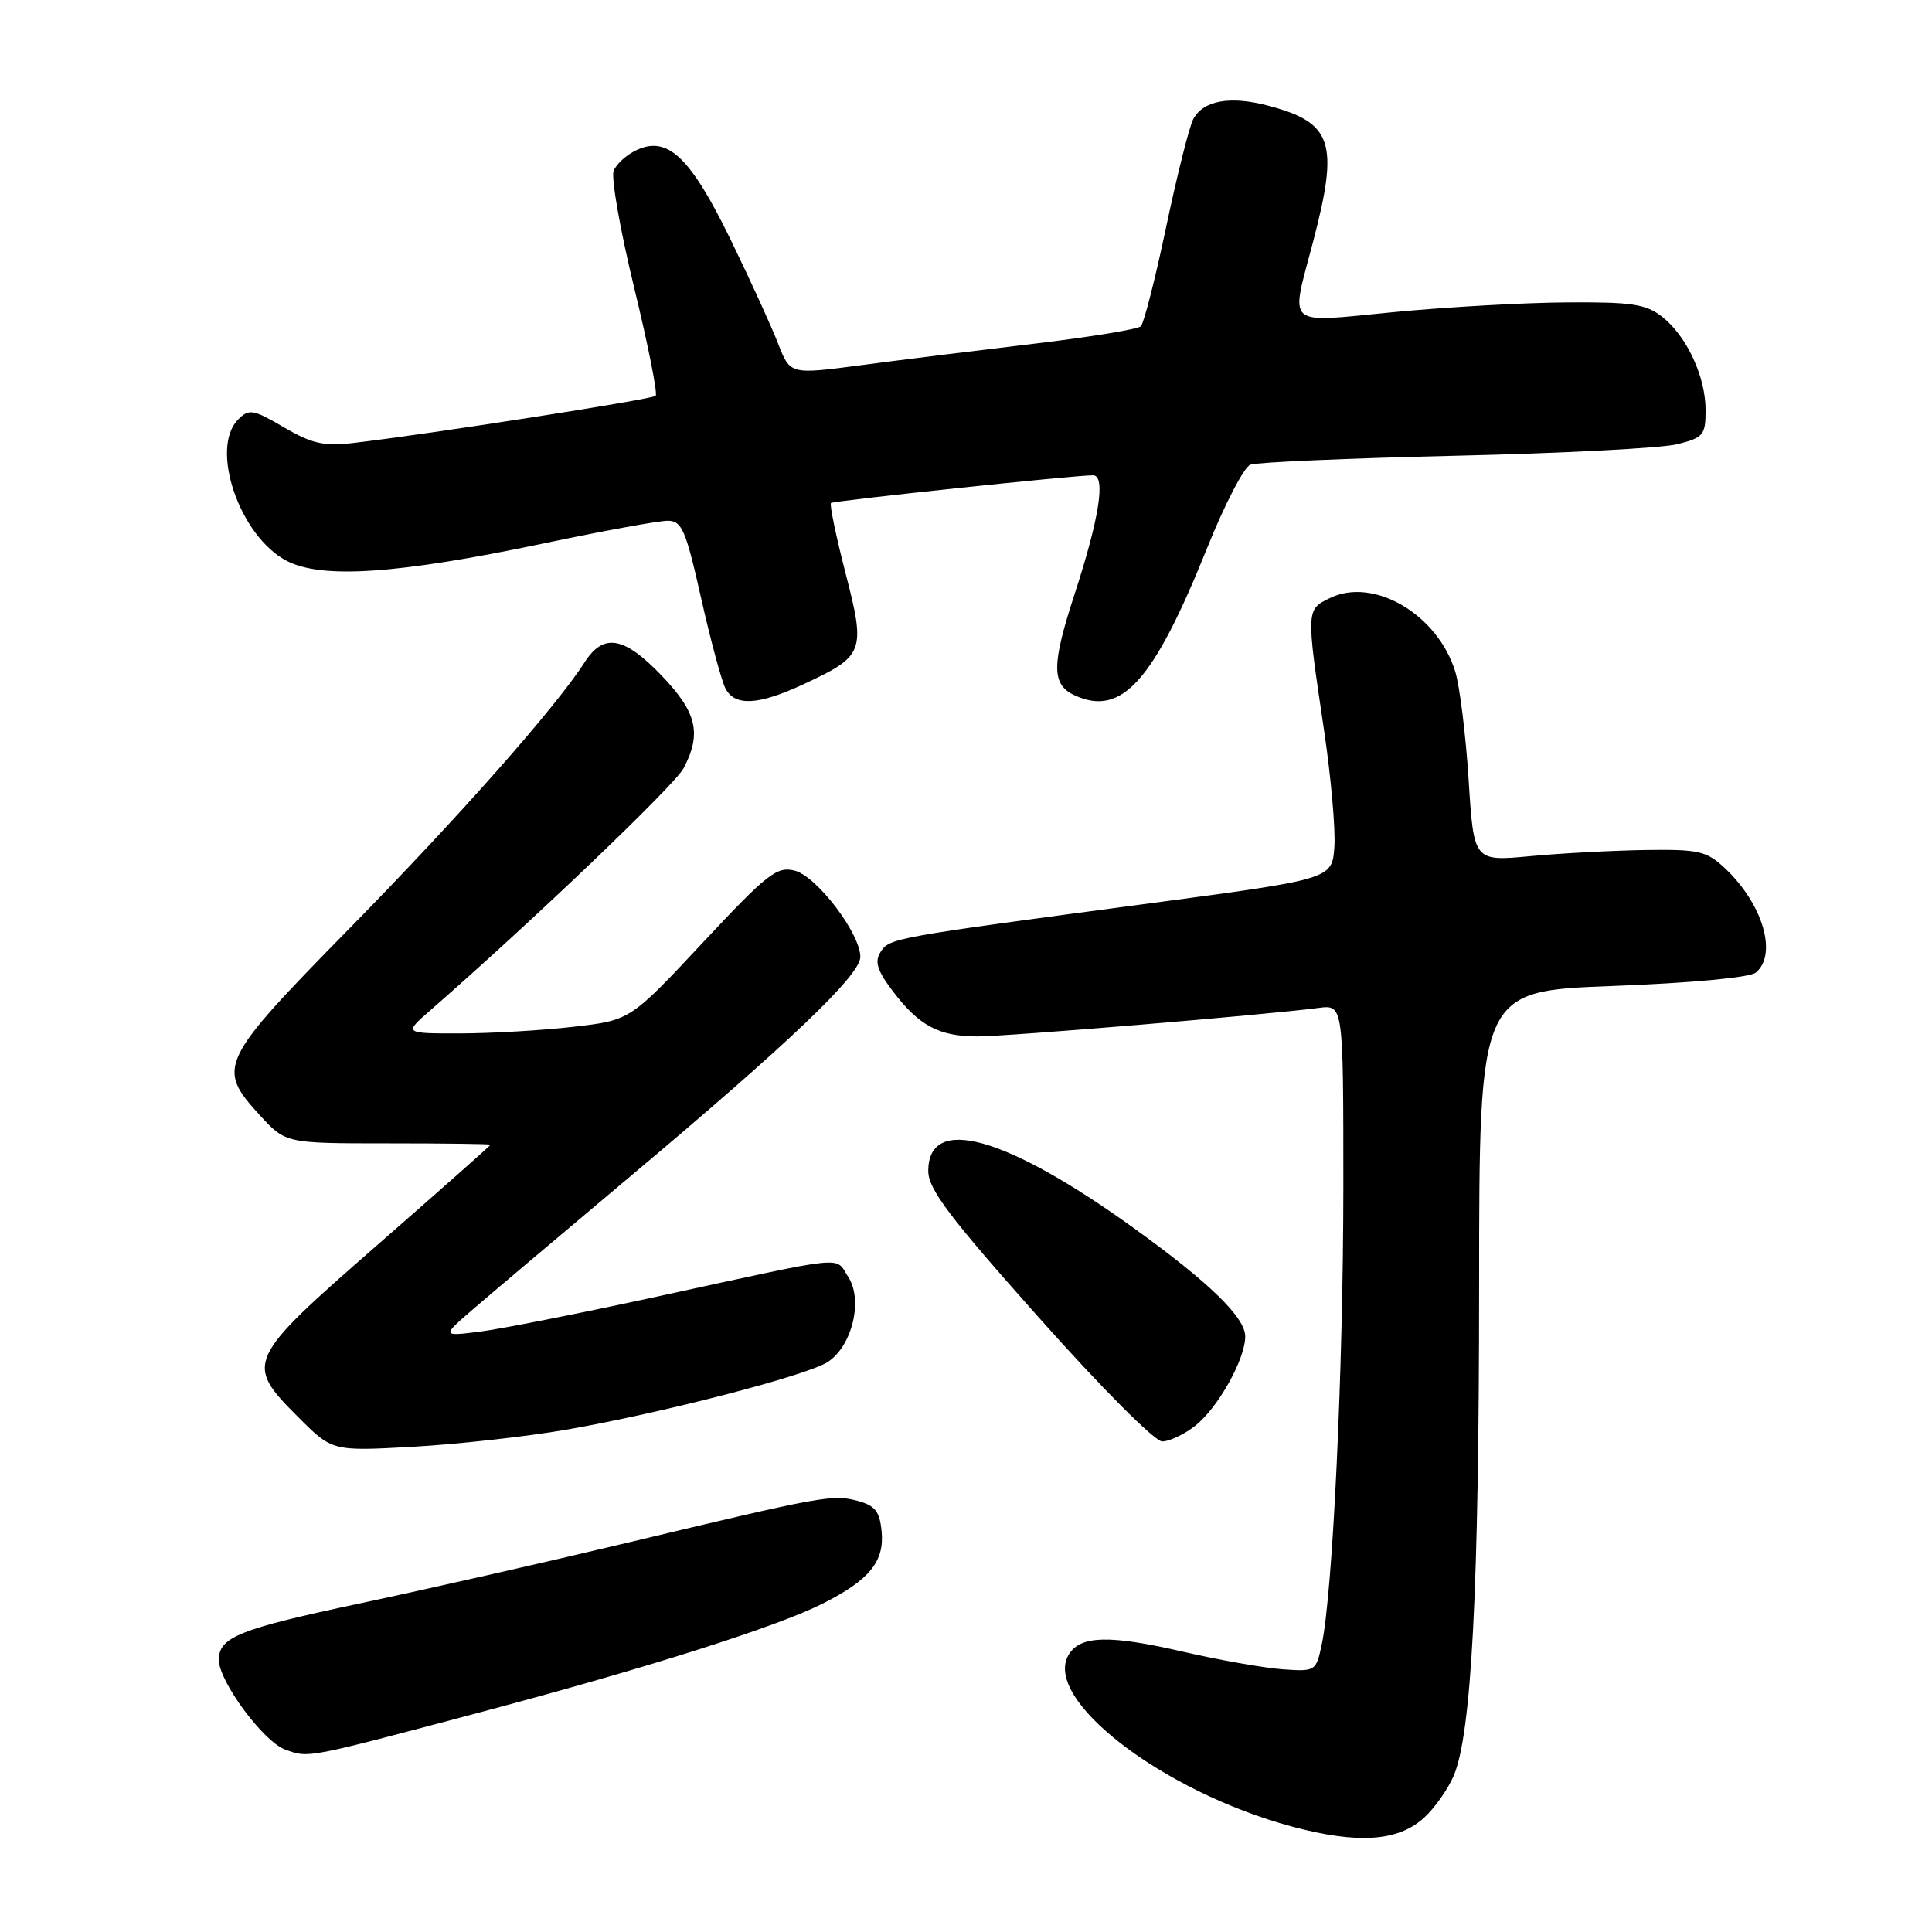 <?xml version="1.0" encoding="UTF-8" standalone="no"?>
<!DOCTYPE svg PUBLIC "-//W3C//DTD SVG 1.1//EN" "http://www.w3.org/Graphics/SVG/1.1/DTD/svg11.dtd" >
<svg xmlns="http://www.w3.org/2000/svg" xmlns:xlink="http://www.w3.org/1999/xlink" version="1.1" viewBox="0 0 256 256">
 <g >
 <path fill="currentColor"
d=" M 188.73 240.83 C 190.12 239.55 191.87 237.06 192.62 235.30 C 194.99 229.74 195.98 210.67 195.99 170.41 C 196.00 131.31 196.00 131.31 213.66 130.65 C 224.17 130.25 231.86 129.53 232.66 128.87 C 235.57 126.45 233.57 119.72 228.52 115.01 C 226.12 112.76 225.08 112.53 218.01 112.63 C 213.70 112.70 206.82 113.06 202.73 113.45 C 195.28 114.14 195.28 114.14 194.60 103.32 C 194.22 97.37 193.42 90.92 192.83 89.00 C 190.50 81.41 182.03 76.42 176.23 79.24 C 173.06 80.77 173.06 80.77 175.44 96.74 C 176.36 102.93 176.98 109.90 176.81 112.24 C 176.50 116.48 176.50 116.48 152.50 119.68 C 118.11 124.25 117.84 124.30 116.67 126.16 C 115.86 127.45 116.24 128.62 118.35 131.40 C 121.80 135.92 124.42 137.32 129.48 137.33 C 133.30 137.35 167.87 134.46 174.75 133.55 C 178.00 133.13 178.00 133.13 178.00 157.31 C 177.99 181.45 176.60 211.05 175.14 217.89 C 174.39 221.45 174.31 221.50 169.94 221.19 C 167.50 221.01 161.59 219.97 156.80 218.87 C 147.06 216.62 143.20 216.70 141.64 219.20 C 137.98 225.05 153.97 237.40 171.20 242.03 C 179.93 244.37 185.28 244.01 188.73 240.83 Z  M 63.88 226.82 C 86.02 220.93 102.90 215.56 109.00 212.49 C 115.21 209.36 117.21 206.90 116.82 202.91 C 116.56 200.26 115.95 199.49 113.63 198.87 C 110.31 197.99 109.14 198.20 83.00 204.45 C 72.28 207.01 56.40 210.61 47.73 212.45 C 31.67 215.86 29.00 216.92 29.00 219.95 C 29.00 222.80 34.93 230.81 37.80 231.83 C 40.97 232.96 40.34 233.08 63.88 226.82 Z  M 75.00 189.45 C 87.70 187.24 106.96 182.26 109.70 180.46 C 112.93 178.34 114.39 172.24 112.39 169.19 C 110.58 166.43 112.86 166.20 87.00 171.82 C 76.83 174.03 66.25 176.12 63.50 176.46 C 58.50 177.08 58.50 177.08 62.90 173.29 C 65.32 171.21 74.53 163.43 83.37 156.00 C 104.53 138.23 114.00 129.21 114.00 126.80 C 114.00 123.69 108.21 116.09 105.29 115.36 C 102.93 114.77 101.67 115.76 93.08 124.95 C 83.50 135.19 83.50 135.19 76.00 136.05 C 71.88 136.53 65.12 136.92 61.00 136.93 C 53.50 136.94 53.50 136.94 57.00 133.89 C 70.36 122.24 89.40 104.05 90.58 101.80 C 93.00 97.19 92.34 94.39 87.67 89.52 C 82.69 84.32 79.97 83.85 77.47 87.75 C 73.63 93.74 60.80 108.26 46.27 123.06 C 29.03 140.63 28.64 141.45 34.42 147.76 C 37.84 151.50 37.84 151.50 51.42 151.50 C 58.89 151.50 65.00 151.58 65.00 151.68 C 65.00 151.78 58.25 157.76 50.00 164.97 C 32.57 180.20 32.37 180.63 39.52 187.78 C 44.03 192.30 44.03 192.30 54.77 191.70 C 60.67 191.37 69.78 190.35 75.00 189.45 Z  M 158.39 188.91 C 161.39 186.54 165.00 180.10 165.00 177.09 C 165.00 174.56 160.23 169.93 150.18 162.69 C 133.22 150.48 123.00 147.65 123.00 155.17 C 123.00 157.56 125.80 161.27 137.63 174.56 C 145.91 183.87 153.01 191.00 154.00 191.00 C 154.95 191.00 156.93 190.06 158.39 188.91 Z  M 106.50 90.65 C 114.53 86.91 114.73 86.38 112.03 75.91 C 110.76 70.98 109.90 66.81 110.11 66.65 C 110.53 66.34 142.58 62.95 144.84 62.98 C 146.55 63.01 145.67 68.67 142.37 78.78 C 139.31 88.17 139.32 90.73 142.43 92.15 C 148.65 94.98 152.85 90.28 159.99 72.52 C 162.28 66.82 164.84 61.89 165.68 61.57 C 166.51 61.25 178.74 60.72 192.85 60.39 C 206.96 60.07 220.19 59.38 222.25 58.86 C 225.71 58.00 226.00 57.64 226.00 54.36 C 226.00 49.90 223.51 44.55 220.24 41.97 C 218.10 40.29 216.23 40.01 207.62 40.07 C 202.05 40.10 191.76 40.68 184.75 41.35 C 170.03 42.76 170.97 43.58 174.00 32.00 C 177.43 18.90 176.58 16.27 168.12 14.02 C 163.02 12.66 159.45 13.29 158.11 15.79 C 157.59 16.76 155.98 23.17 154.53 30.03 C 153.09 36.89 151.57 42.83 151.17 43.23 C 150.77 43.63 144.38 44.67 136.97 45.55 C 129.56 46.43 119.27 47.70 114.10 48.39 C 104.70 49.63 104.70 49.63 103.12 45.57 C 102.26 43.33 99.43 37.14 96.84 31.81 C 91.52 20.89 88.52 17.99 84.43 19.85 C 83.06 20.47 81.66 21.73 81.31 22.64 C 80.96 23.55 82.18 30.52 84.03 38.12 C 85.88 45.73 87.16 52.17 86.88 52.45 C 86.41 52.92 57.06 57.50 46.80 58.70 C 42.91 59.15 41.32 58.79 37.62 56.62 C 33.55 54.24 33.00 54.14 31.57 55.57 C 27.75 59.40 31.75 71.07 38.00 74.32 C 42.66 76.74 52.66 76.07 71.91 72.03 C 79.84 70.36 87.29 69.00 88.46 69.00 C 90.35 69.00 90.86 70.17 92.90 79.25 C 94.17 84.89 95.63 90.29 96.14 91.25 C 97.40 93.62 100.52 93.44 106.50 90.65 Z "/>
</g>
</svg>